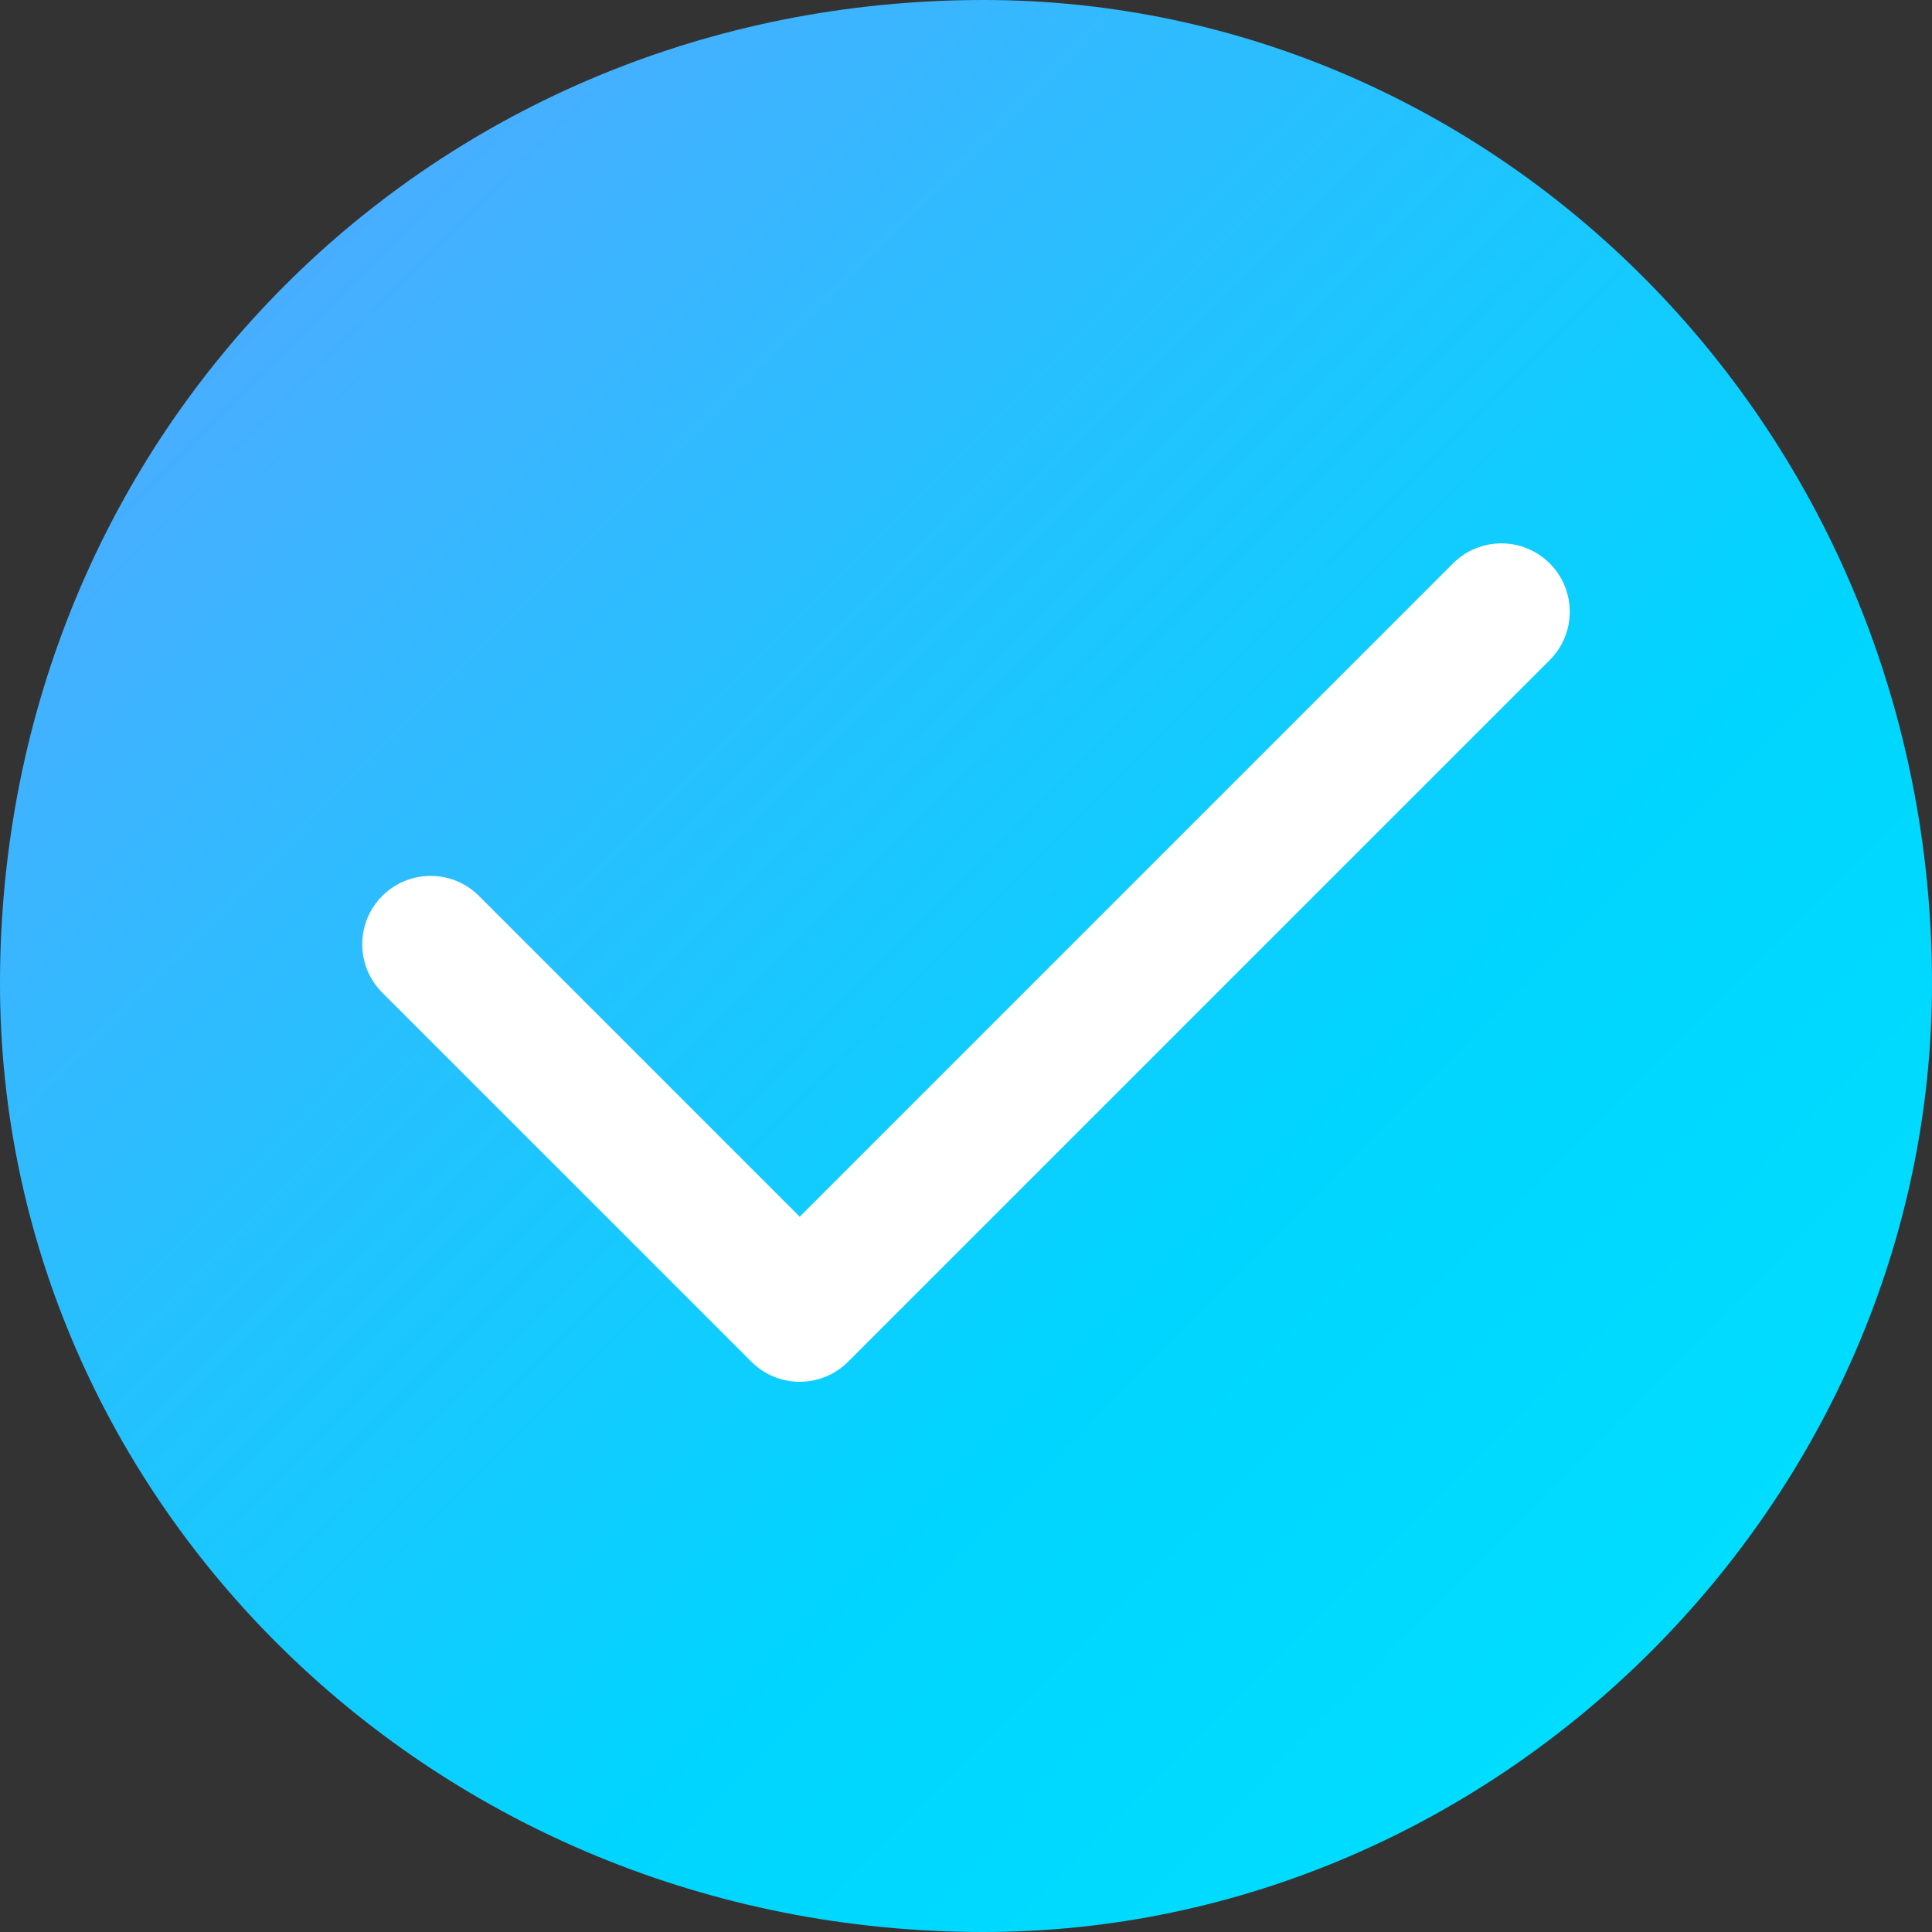 <?xml version="1.0" encoding="UTF-8"?>
<svg width="120px" height="120px" viewBox="0 0 120 120" version="1.1" xmlns="http://www.w3.org/2000/svg" xmlns:xlink="http://www.w3.org/1999/xlink">
    <rect x="0" y="0" width="120" height="120" fill="#333333" stroke="none"/>
    <!-- Generator: Sketch 46.2 (44496) - http://www.bohemiancoding.com/sketch -->
    <title>Artboard</title>
    <desc>Created with Sketch.</desc>
    <defs>
        <linearGradient x1="0%" y1="0%" x2="102%" y2="101%" id="linearGradient-1">
            <stop stop-color="#5EA2FF" offset="0%"></stop>
            <stop stop-color="#00D5FF" offset="62.596%"></stop>
            <stop stop-color="#00E3FF" offset="100%"></stop>
        </linearGradient>
    </defs>
    <g id="页面组件" stroke="none" stroke-width="1" fill="none" fill-rule="evenodd">
        <g id="Artboard">
            <g id="Group-2">
                <g id="Group-8">
                    <g id="Group-7-Copy" fill="url(#linearGradient-1)">
                        <g id="Group-6">
                            <path d="M120,61.091 C120,93.137 93.138,120 61.091,120 C26.862,120 0,93.137 0,61.091 C0,26.863 26.862,0 61.091,0 C93.138,0 120,26.863 120,61.091 Z" id="Stroke-11"></path>
                        </g>
                    </g>
                    <path d="M49.673,85.824 C48.586,85.824 47.499,85.41 46.67,84.58 L23.744,61.655 C22.085,59.996 22.085,57.307 23.744,55.649 C25.402,53.99 28.091,53.99 29.75,55.648 L49.673,75.571 L90.25,34.994 C91.909,33.335 94.598,33.335 96.256,34.994 C97.915,36.652 97.915,39.341 96.256,41 L52.676,84.58 C51.847,85.41 50.76,85.824 49.673,85.824" id="Fill-1" fill="#FFFFFF"></path>
                </g>
            </g>
        </g>
    </g>
</svg>